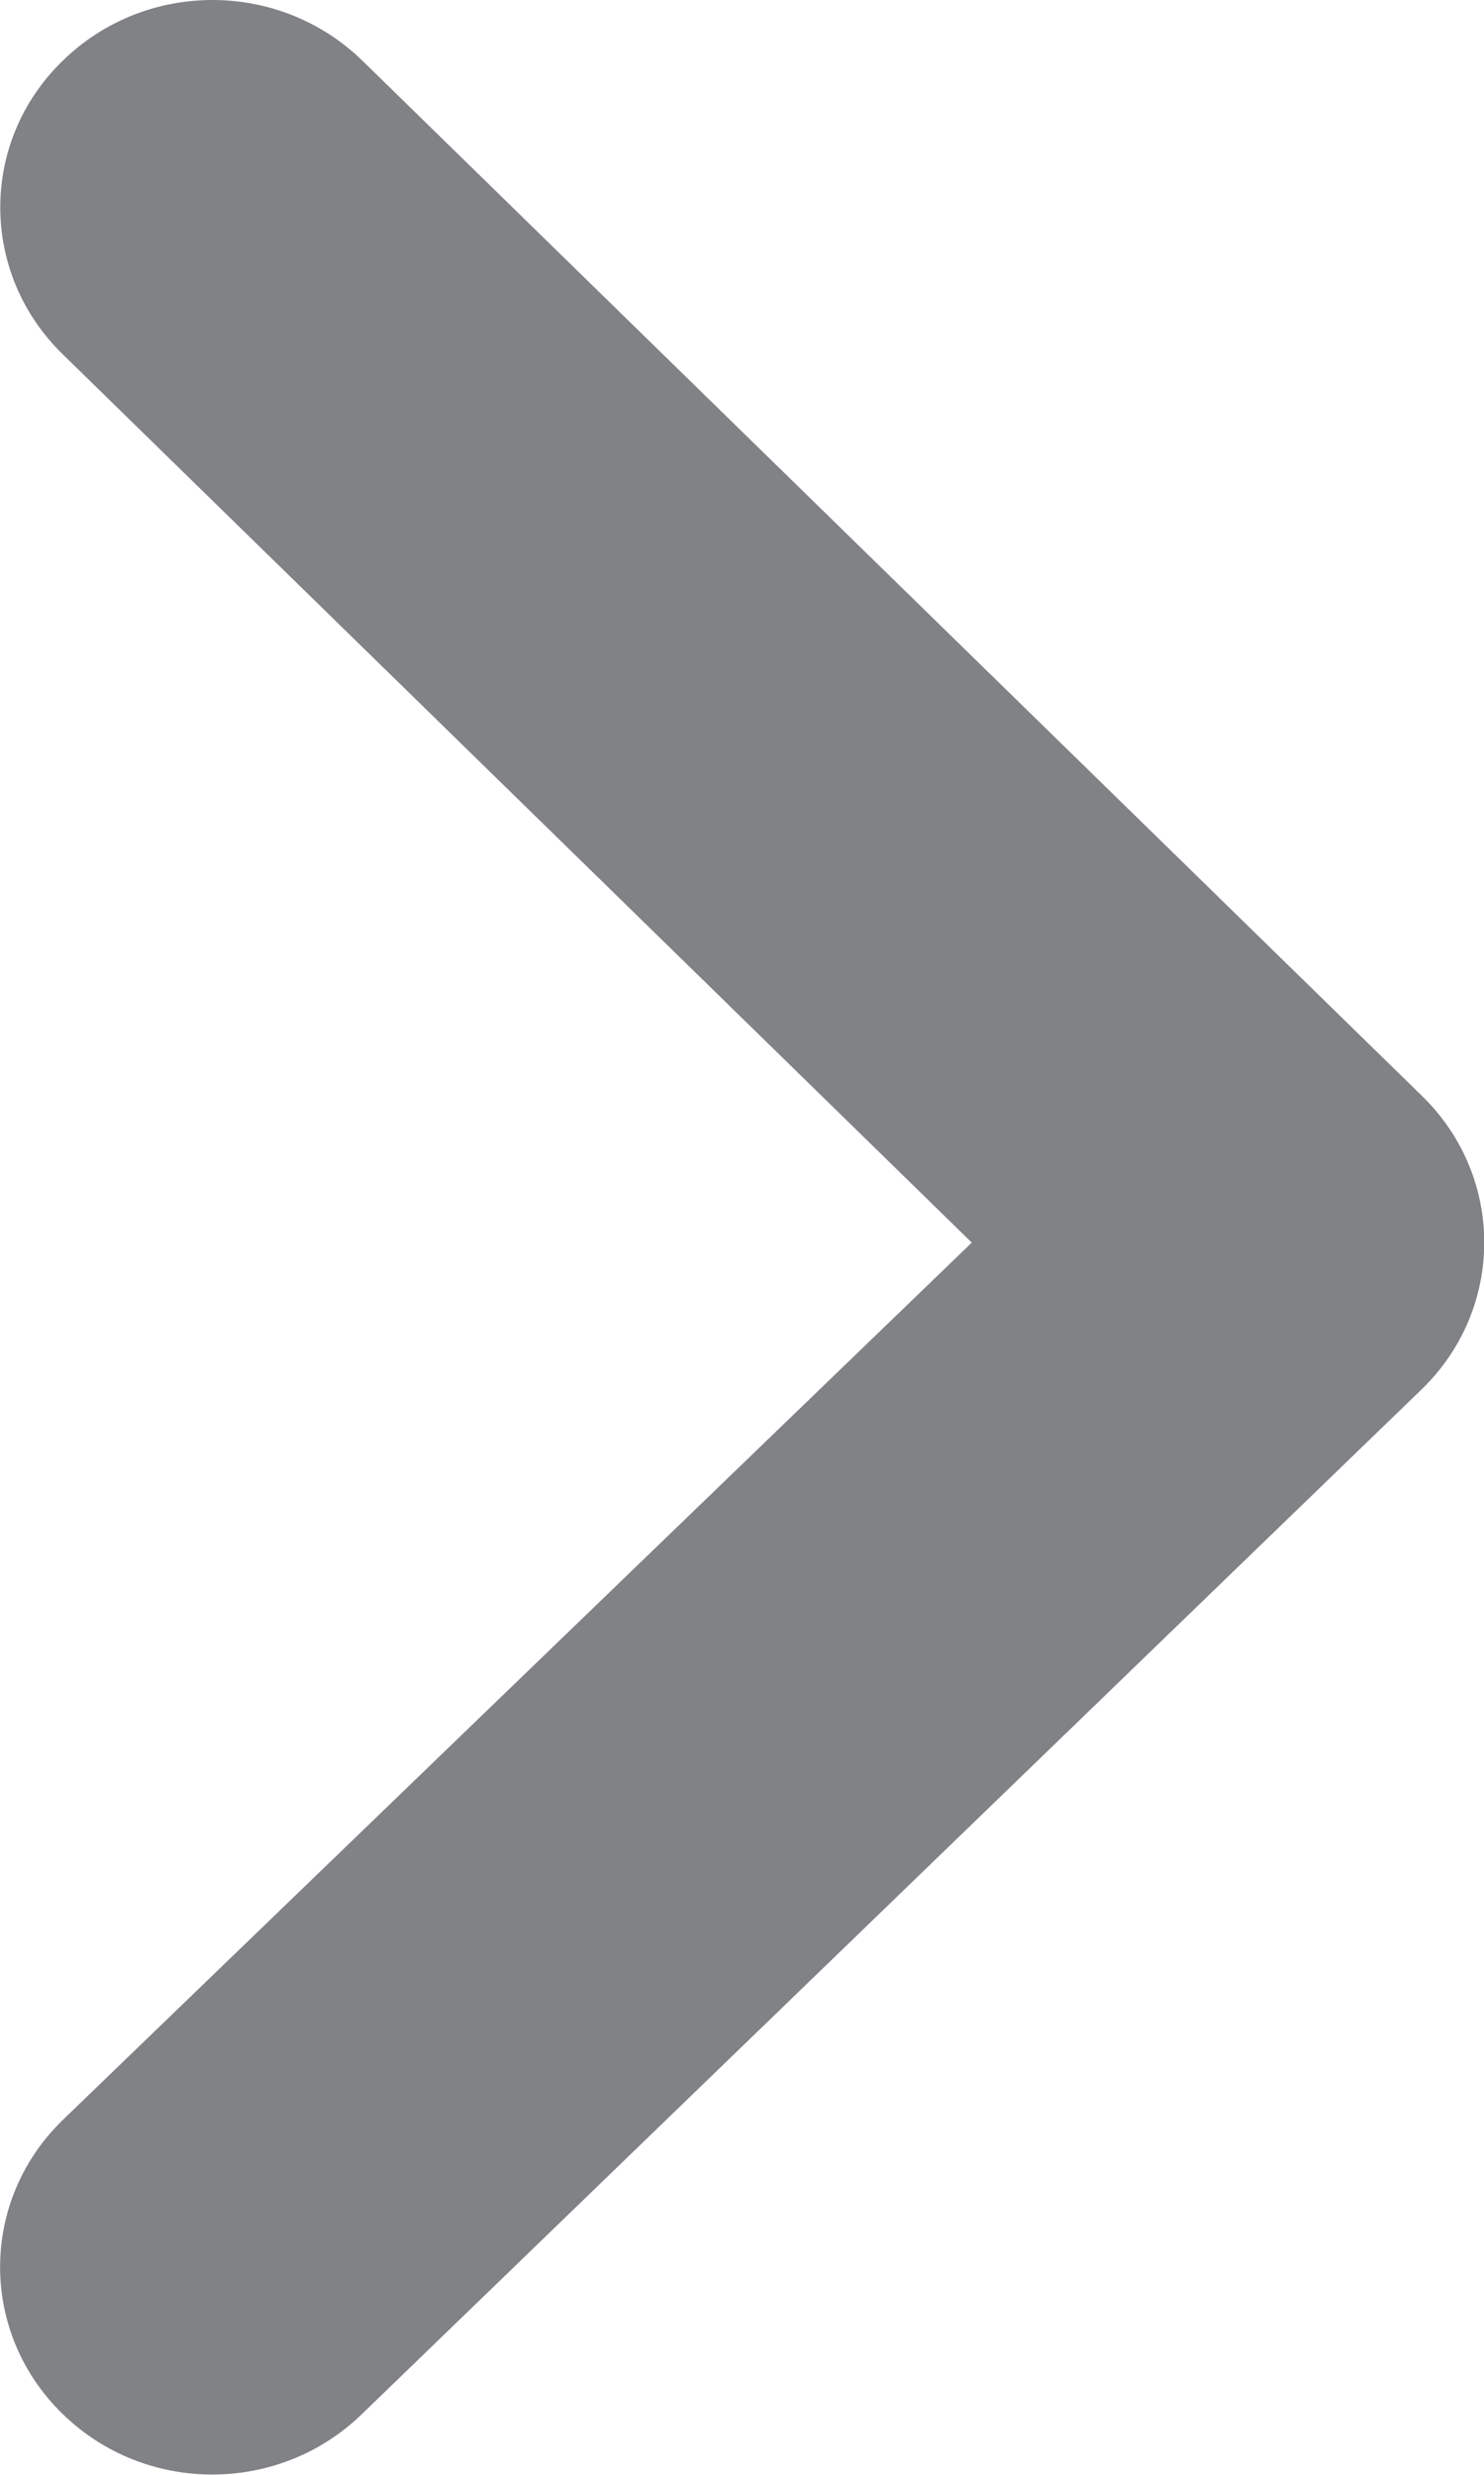 <?xml version="1.0" encoding="UTF-8" standalone="no"?>
<svg width="6px" height="10px" viewBox="0 0 6 10" version="1.1" xmlns="http://www.w3.org/2000/svg" xmlns:xlink="http://www.w3.org/1999/xlink" xmlns:sketch="http://www.bohemiancoding.com/sketch/ns">
    <!-- Generator: Sketch 3.0.4 (8053) - http://www.bohemiancoding.com/sketch -->
    <title>arrow-east</title>
    <desc>Created with Sketch.</desc>
    <defs></defs>
    <g id="Page-1" stroke="none" stroke-width="1" fill="none" fill-rule="evenodd" sketch:type="MSPage">
        <g id="arrow-east" sketch:type="MSArtboardGroup" fill="#808285">
            <path d="M0.253,1.431 C-0.083,1.103 -0.083,0.572 0.253,0.246 C0.588,-0.082 1.13,-0.082 1.466,0.246 L5.749,4.428 C6.085,4.755 6.085,5.286 5.749,5.613 L1.465,9.753 C1.129,10.081 0.587,10.081 0.252,9.753 C-0.083,9.426 -0.084,8.896 0.252,8.568 L3.929,5.021 L0.253,1.431 Z" id="Shape" sketch:type="MSShapeGroup"></path>
        </g>
    </g>
</svg>